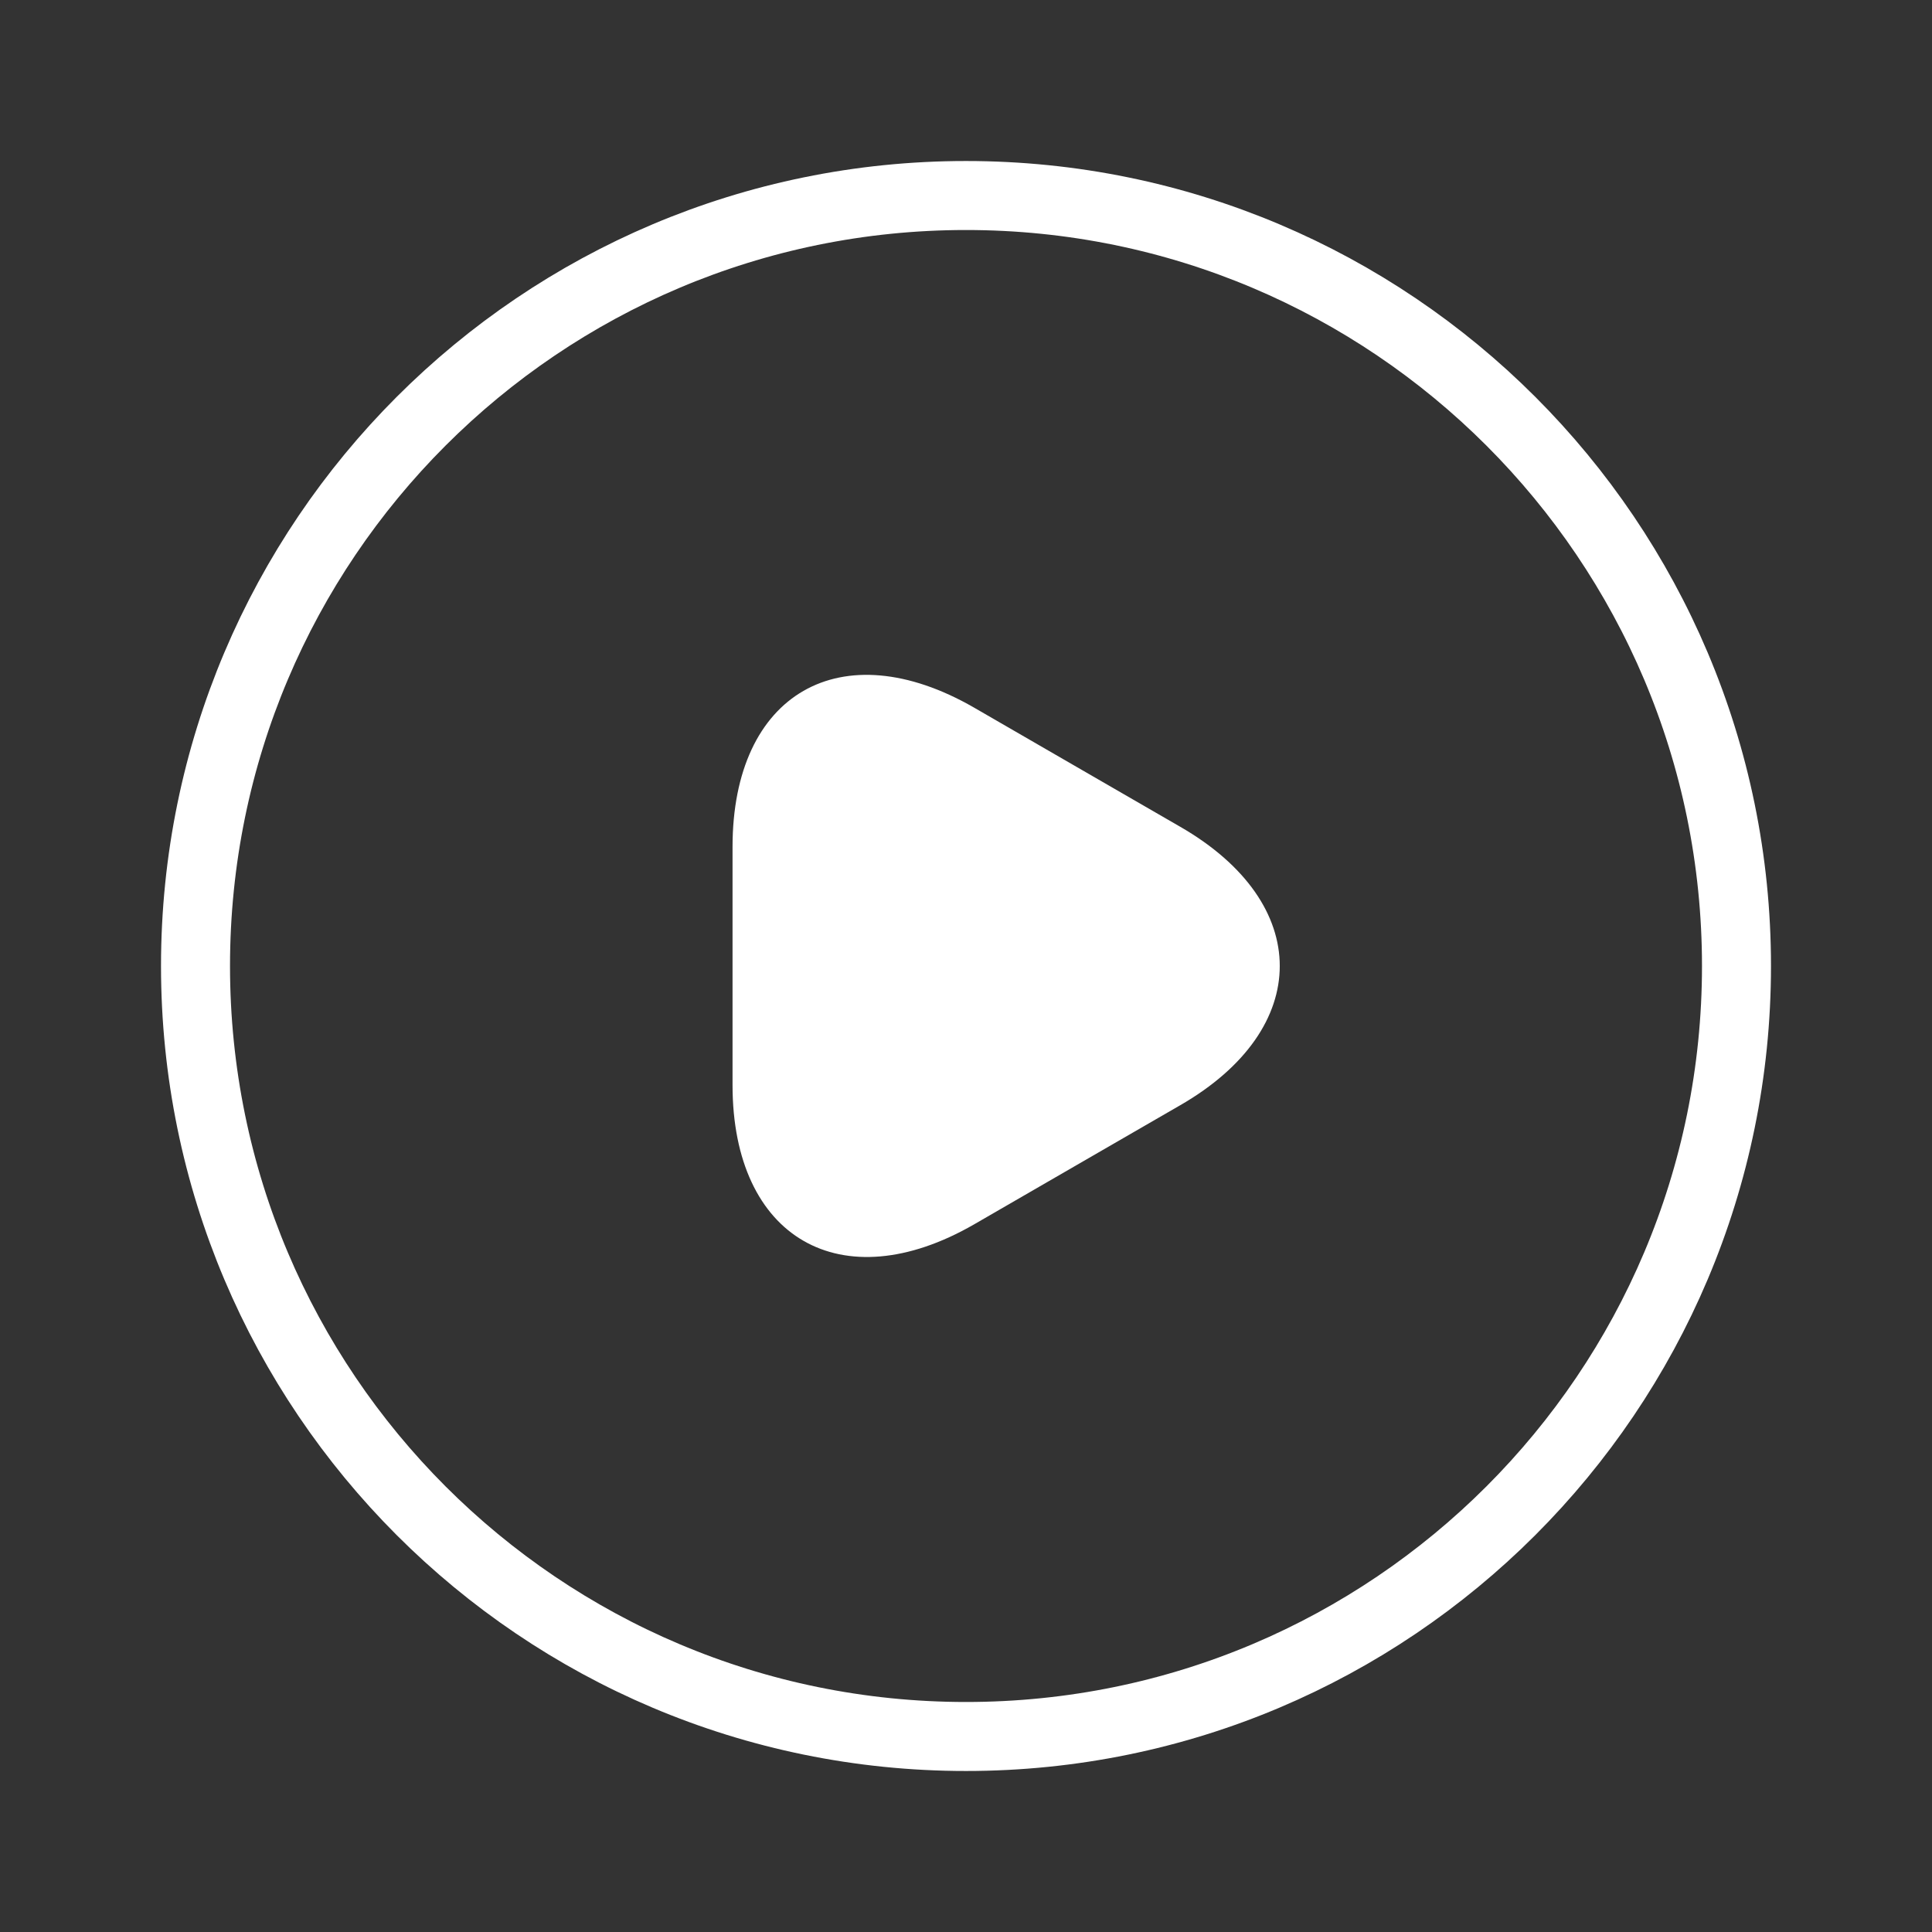 <svg width="56" height="56" viewBox="0 0 56 56" fill="none" xmlns="http://www.w3.org/2000/svg">
<rect x="0" y="0" width="56" height="56" fill="#333333" stroke="none"/>
<path d="M50.333 28C50.333 40.334 40.334 50.333 28 50.333C15.666 50.333 5.667 40.334 5.667 28C5.667 15.666 15.666 5.667 28 5.667C40.334 5.667 50.333 15.666 50.333 28Z" stroke="white" stroke-width="2"/>
<path d="M21.233 28V24.547C21.233 20.09 24.383 18.293 28.233 20.51L31.22 22.237L34.207 23.963C38.057 26.18 38.057 29.82 34.207 32.037L31.22 33.763L28.233 35.49C24.383 37.707 21.233 35.887 21.233 31.453V28Z" fill="white"/>
</svg>

